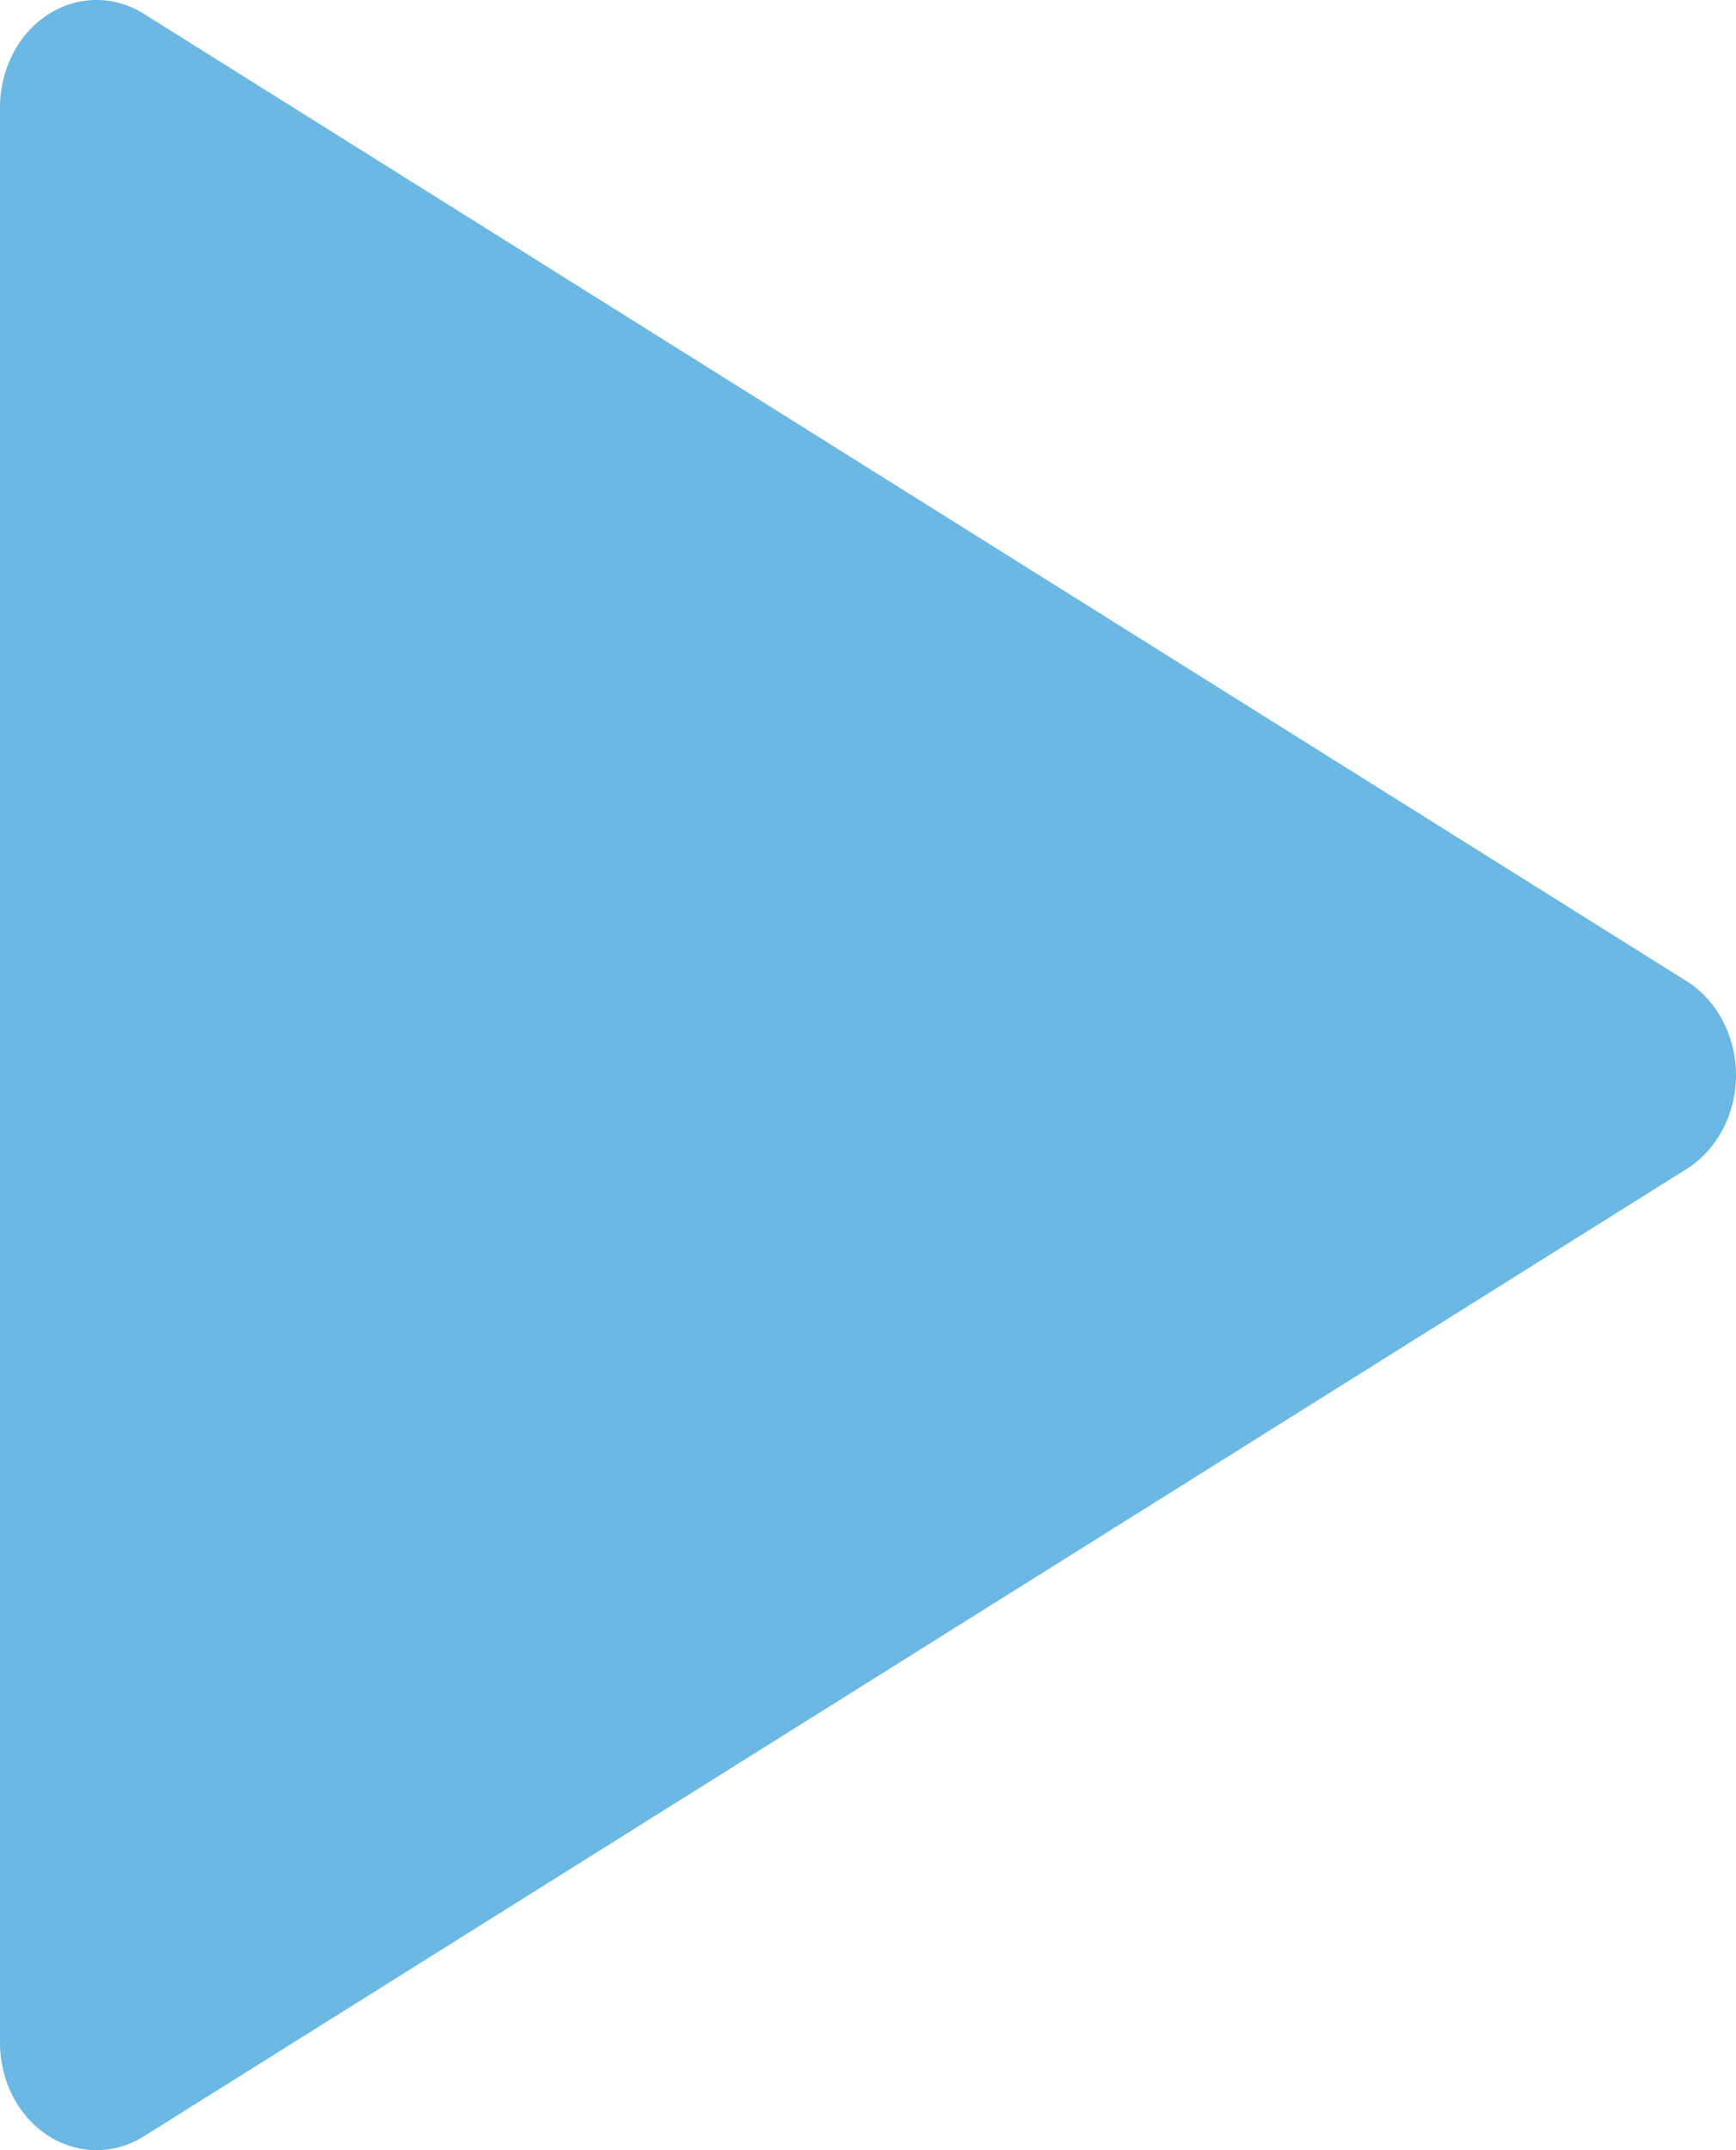 <svg viewBox="0 0 21 26" fill="none" xmlns="http://www.w3.org/2000/svg">
<path d="M20.405 11.866L1.738 0.166C1.377 -0.06 0.936 -0.055 0.579 0.177C0.219 0.411 0 0.837 0 1.3V24.7C0 25.163 0.219 25.589 0.579 25.823C0.761 25.94 0.964 26 1.167 26C1.363 26 1.561 25.945 1.738 25.834L20.405 14.134C20.771 13.902 21 13.471 21 13C21 12.529 20.771 12.098 20.405 11.866Z" fill="#6AB8E3"/>
</svg>
